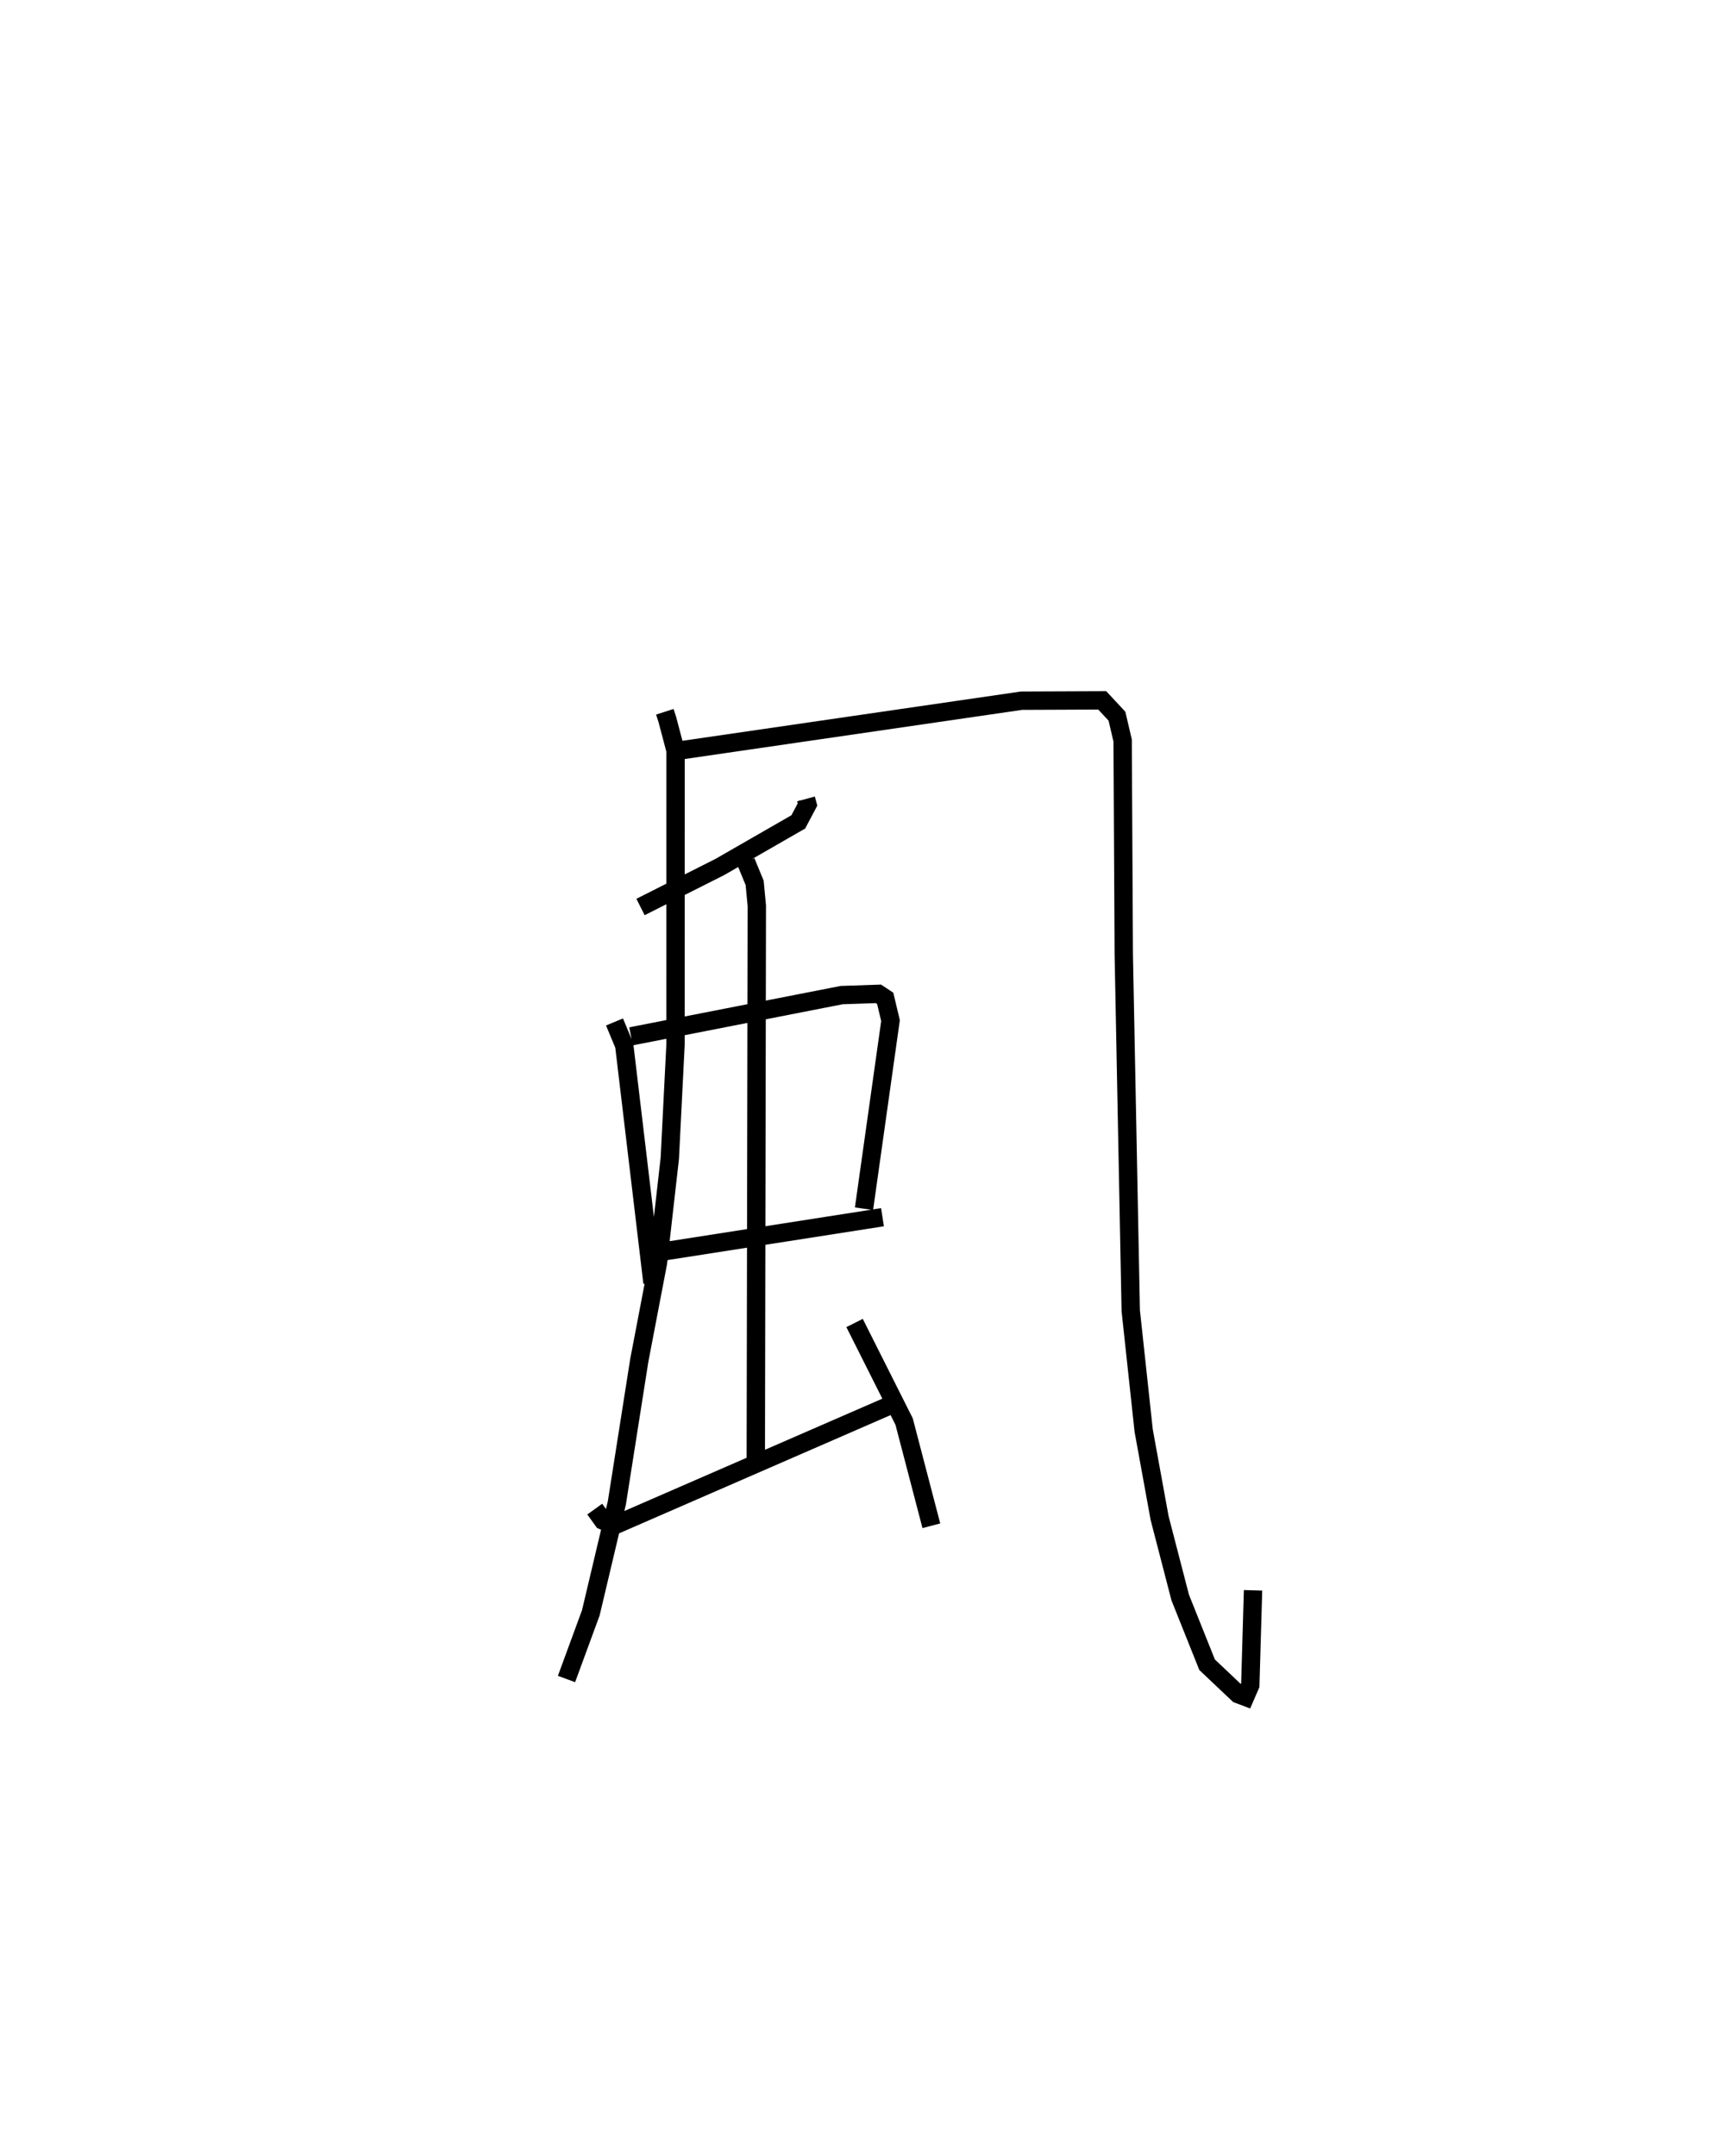 <?xml version="1.0" encoding="utf-8" ?>
<svg baseProfile="full" height="117.426" version="1.1" width="93.263" xmlns="http://www.w3.org/2000/svg" xmlns:ev="http://www.w3.org/2001/xml-events" xmlns:xlink="http://www.w3.org/1999/xlink"><defs /><rect fill="white" height="117.426" width="93.263" x="0" y="0" /><path d="M25,25 m0.0,0.0 m11.218,13.77 l0.137,0.427 0.447,1.69 l-0.002,16.012 -0.312,6.198 l-0.645,5.688 -1.016,5.307 l-1.223,7.771 -1.418,5.986 l-1.325,3.606 m5.908,-50.539 l18.877,-2.749 4.399,-0.018 l0.802,0.861 0.31,1.323 l0.062,11.654 0.38,19.408 l0.704,6.53 0.868,4.762 l1.122,4.329 1.465,3.662 l1.693,1.602 0.384,0.145 l0.276,-0.636 0.15,-5.164 m-24.354,-43.107 l0.083,0.304 -0.503,0.947 l-4.272,2.455 -4.322,2.18 m-1.417,6.262 l0.532,1.279 1.538,12.931 m-1.17,-13.427 l11.476,-2.246 2.001,-0.068 l0.37,0.245 0.289,1.213 l-1.444,10.246 m-11.57,2.427 l12.577,-1.964 m-7.441,-19.369 l0.477,1.158 0.118,1.25 l-0.056,30.184 m-8.773,2.676 l0.448,0.623 0.615,0.266 l15.153,-6.599 m-2.062,-4.428 l2.7,5.371 1.483,5.674 " fill="none" stroke="black" stroke-width="1" /></svg>